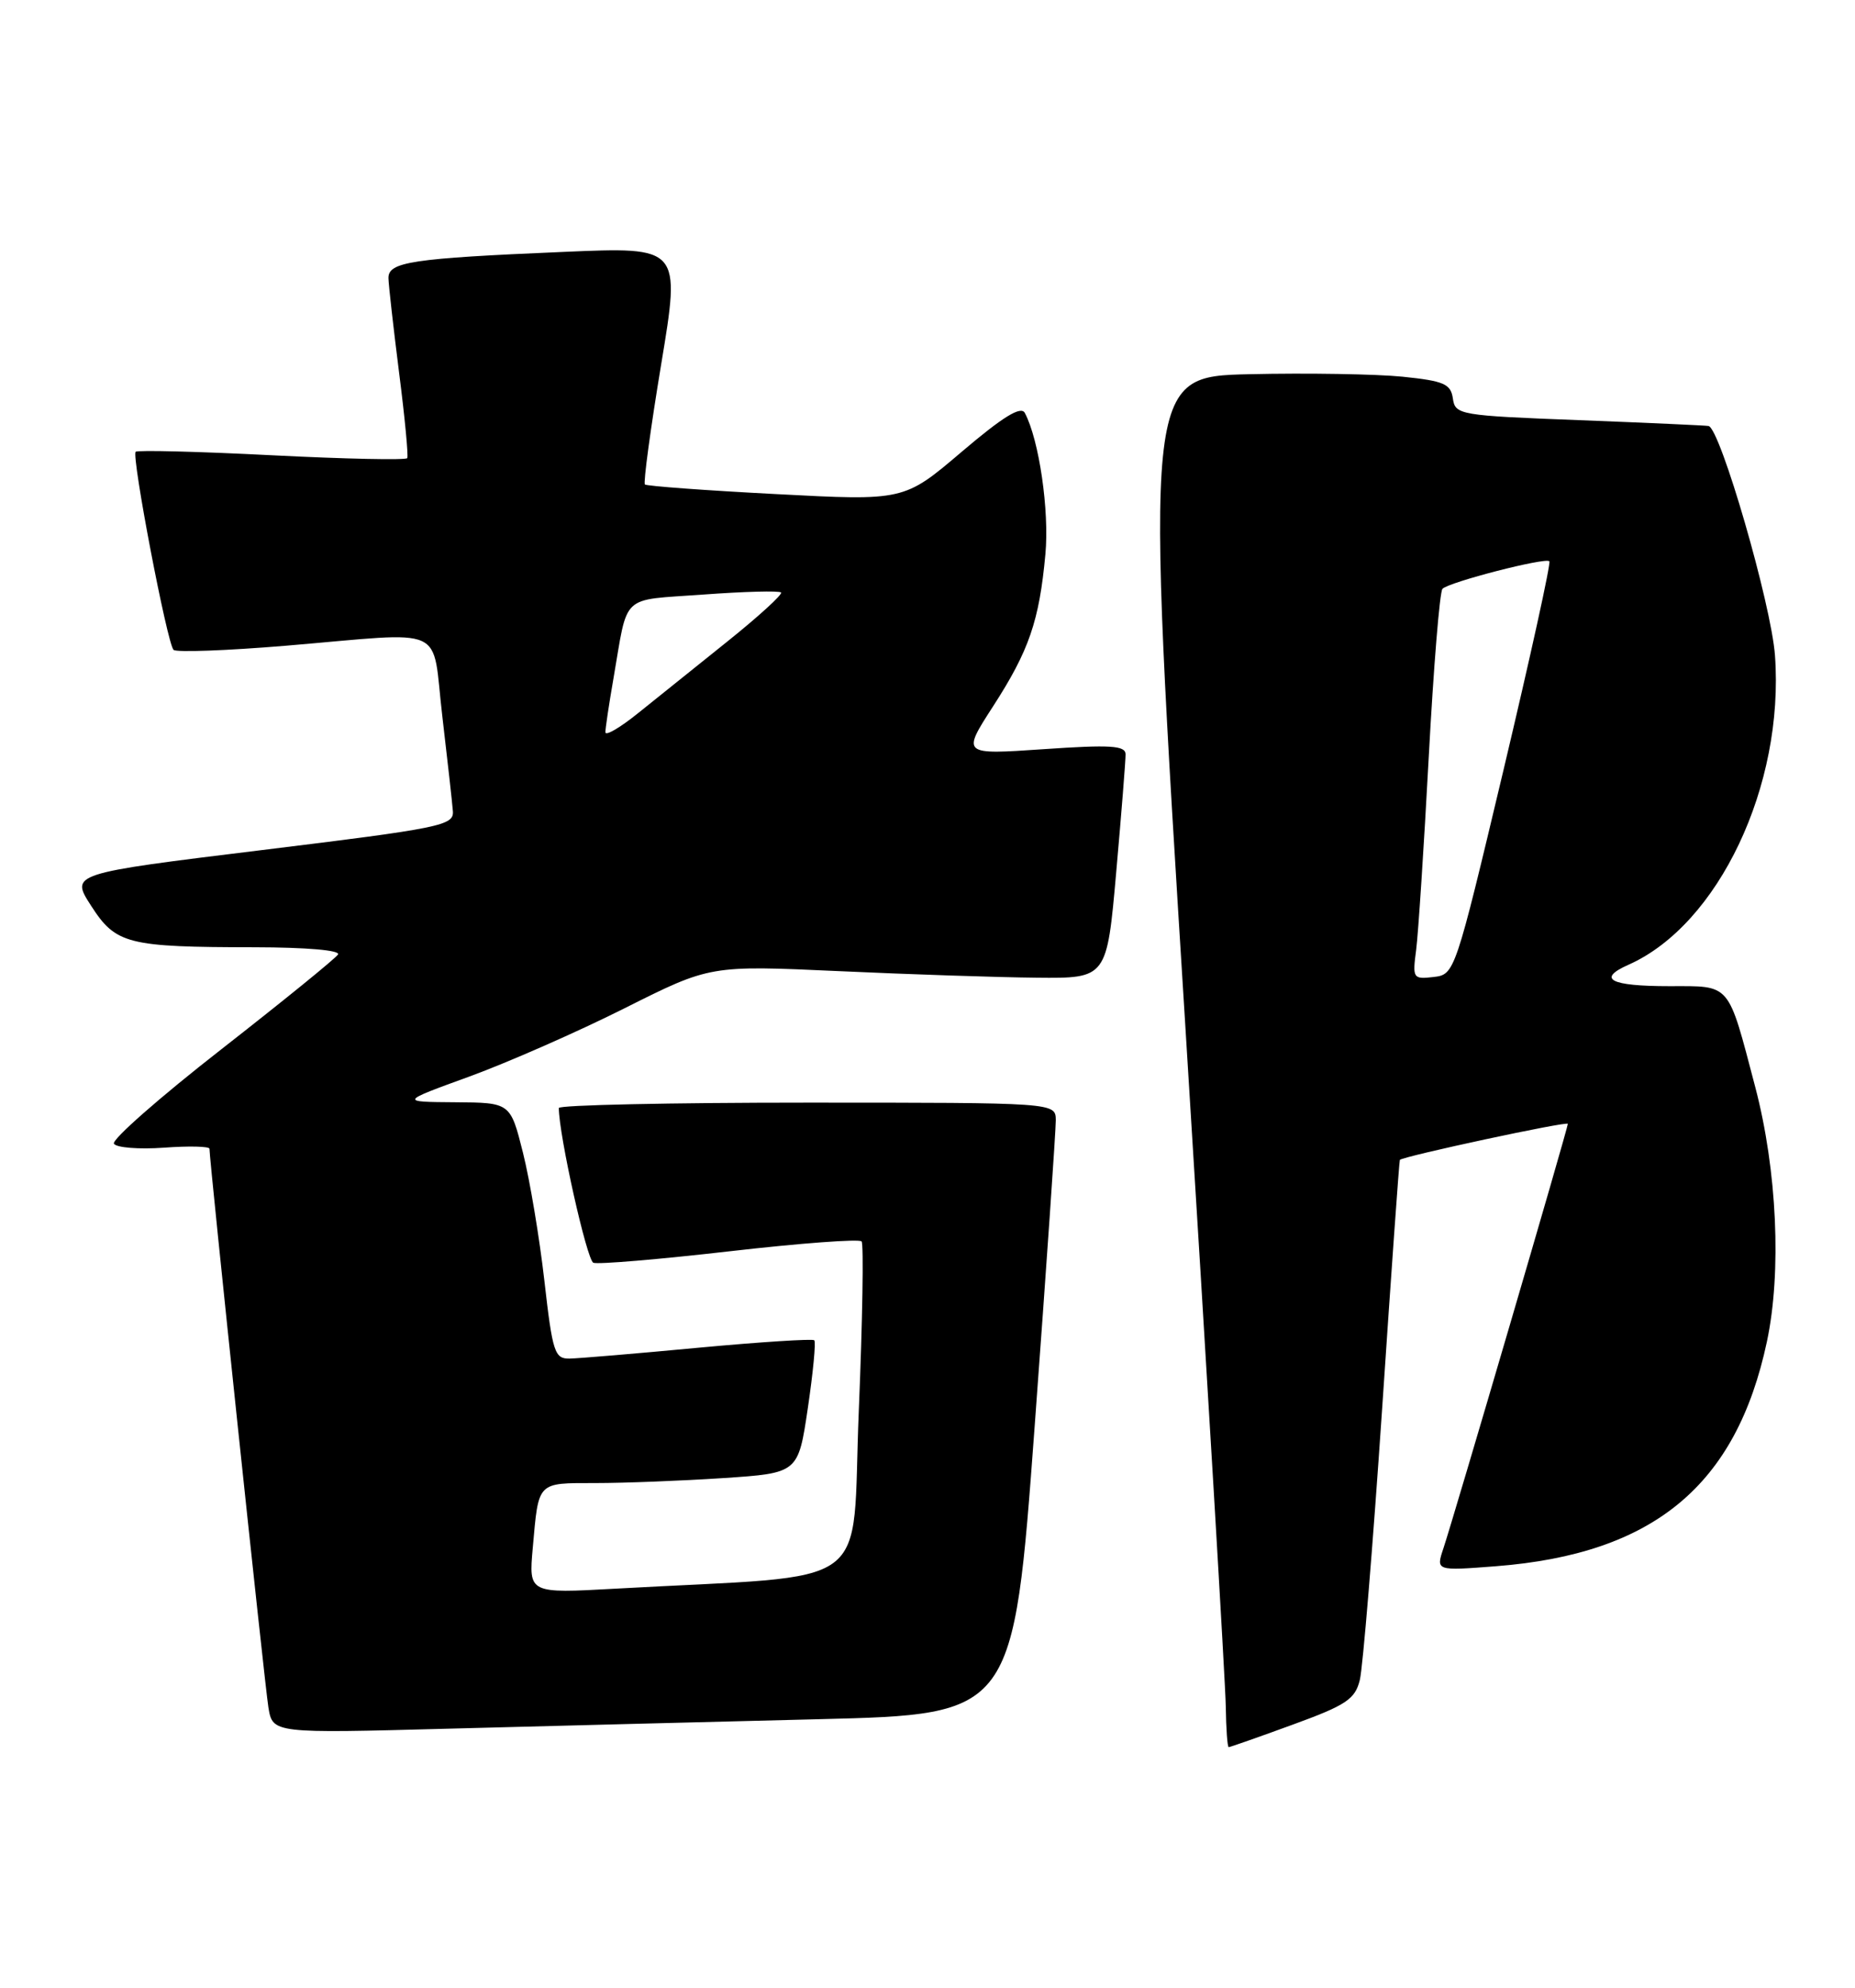 <?xml version="1.0" encoding="UTF-8" standalone="no"?>
<!DOCTYPE svg PUBLIC "-//W3C//DTD SVG 1.1//EN" "http://www.w3.org/Graphics/SVG/1.1/DTD/svg11.dtd" >
<svg xmlns="http://www.w3.org/2000/svg" xmlns:xlink="http://www.w3.org/1999/xlink" version="1.1" viewBox="0 0 239 256">
 <g >
 <path fill="currentColor"
d=" M 166.56 222.10 C 173.45 219.59 174.59 218.83 175.20 216.35 C 175.59 214.78 176.88 199.10 178.07 181.50 C 179.25 163.90 180.28 149.44 180.36 149.37 C 180.90 148.88 202.00 144.35 202.00 144.73 C 202.00 145.30 187.36 195.21 185.97 199.40 C 185.00 202.30 185.00 202.30 192.75 201.70 C 213.06 200.12 223.70 191.31 227.65 172.78 C 229.56 163.81 228.96 150.69 226.15 140.00 C 222.57 126.40 223.08 127.00 215.08 127.00 C 207.45 127.00 205.69 126.07 209.82 124.24 C 221.41 119.09 229.91 101.17 228.69 84.42 C 228.22 77.84 221.65 55.19 220.13 54.86 C 219.78 54.79 212.30 54.45 203.50 54.11 C 188.05 53.52 187.49 53.43 187.19 51.32 C 186.92 49.44 186.05 49.06 180.69 48.51 C 177.29 48.17 168.42 48.02 161.00 48.19 C 147.49 48.50 147.49 48.50 152.68 131.50 C 155.53 177.15 157.89 216.86 157.93 219.75 C 157.97 222.64 158.14 225.00 158.31 225.00 C 158.47 225.00 162.19 223.70 166.56 222.10 Z  M 105.53 221.40 C 130.57 220.78 130.57 220.78 133.31 183.64 C 134.82 163.21 136.04 145.49 136.03 144.25 C 136.00 142.00 136.00 142.00 104.00 142.00 C 86.40 142.00 72.00 142.31 72.00 142.69 C 72.00 146.14 75.61 162.30 76.45 162.62 C 77.04 162.85 84.95 162.18 94.02 161.14 C 103.08 160.10 110.73 159.53 111.01 159.87 C 111.29 160.22 111.13 170.02 110.65 181.65 C 109.66 205.35 113.29 202.69 79.31 204.59 C 68.12 205.21 68.12 205.21 68.64 199.36 C 69.41 190.71 69.13 191.00 76.72 190.99 C 80.45 190.99 87.85 190.70 93.17 190.35 C 102.84 189.71 102.84 189.71 104.08 181.35 C 104.76 176.75 105.14 172.81 104.91 172.60 C 104.69 172.39 97.97 172.82 90.00 173.56 C 82.03 174.31 74.55 174.94 73.39 174.96 C 71.46 175.00 71.19 174.17 70.14 164.95 C 69.51 159.42 68.27 151.99 67.38 148.45 C 65.76 142.00 65.76 142.00 58.63 141.95 C 51.50 141.90 51.50 141.90 60.50 138.63 C 65.45 136.82 74.45 132.87 80.50 129.83 C 91.50 124.31 91.50 124.31 108.00 125.06 C 117.08 125.48 128.57 125.86 133.55 125.91 C 142.61 126.00 142.61 126.00 143.82 112.25 C 144.49 104.69 145.03 97.88 145.02 97.13 C 145.00 96.01 143.06 95.89 134.46 96.48 C 123.92 97.20 123.92 97.20 127.95 90.96 C 132.59 83.78 133.90 79.96 134.69 71.37 C 135.21 65.77 133.88 56.64 132.04 53.18 C 131.54 52.24 129.24 53.65 123.91 58.18 C 116.48 64.50 116.48 64.50 99.99 63.63 C 90.92 63.16 83.32 62.60 83.09 62.39 C 82.87 62.19 83.81 55.22 85.19 46.90 C 87.70 31.79 87.70 31.79 72.60 32.44 C 53.00 33.27 49.99 33.73 50.05 35.84 C 50.07 36.75 50.69 42.22 51.42 48.00 C 52.16 53.78 52.63 58.73 52.47 59.00 C 52.32 59.27 44.48 59.11 35.05 58.63 C 25.63 58.15 17.72 57.95 17.48 58.18 C 16.92 58.74 21.53 82.86 22.36 83.69 C 22.70 84.03 29.20 83.79 36.79 83.16 C 58.02 81.38 55.57 80.28 56.99 92.25 C 57.65 97.89 58.27 103.39 58.35 104.47 C 58.49 106.31 56.83 106.65 33.78 109.47 C 9.06 112.50 9.06 112.50 11.74 116.65 C 14.93 121.60 16.41 121.97 32.81 121.99 C 39.47 122.00 43.88 122.38 43.55 122.92 C 43.23 123.43 36.48 128.91 28.54 135.11 C 20.60 141.30 14.36 146.78 14.68 147.29 C 15.00 147.80 17.90 148.03 21.13 147.80 C 24.36 147.56 27.00 147.63 26.99 147.94 C 26.98 149.43 34.10 216.94 34.58 219.87 C 35.13 223.23 35.13 223.23 57.82 222.62 C 70.29 222.29 91.77 221.74 105.53 221.40 Z  M 182.46 122.32 C 182.73 120.22 183.46 109.05 184.08 97.50 C 184.70 85.95 185.49 76.20 185.85 75.83 C 186.69 74.96 199.10 71.76 199.62 72.28 C 199.84 72.50 197.18 84.56 193.73 99.09 C 187.47 125.37 187.43 125.50 184.70 125.82 C 182.06 126.13 181.97 125.99 182.46 122.32 Z  M 78.00 94.30 C 78.00 93.79 78.46 90.70 79.03 87.43 C 80.96 76.28 79.80 77.36 90.58 76.57 C 95.87 76.18 100.39 76.06 100.63 76.30 C 100.87 76.53 97.78 79.35 93.78 82.56 C 89.78 85.76 84.59 89.93 82.25 91.81 C 79.91 93.70 78.00 94.82 78.00 94.30 Z "/>
</g>
</svg>